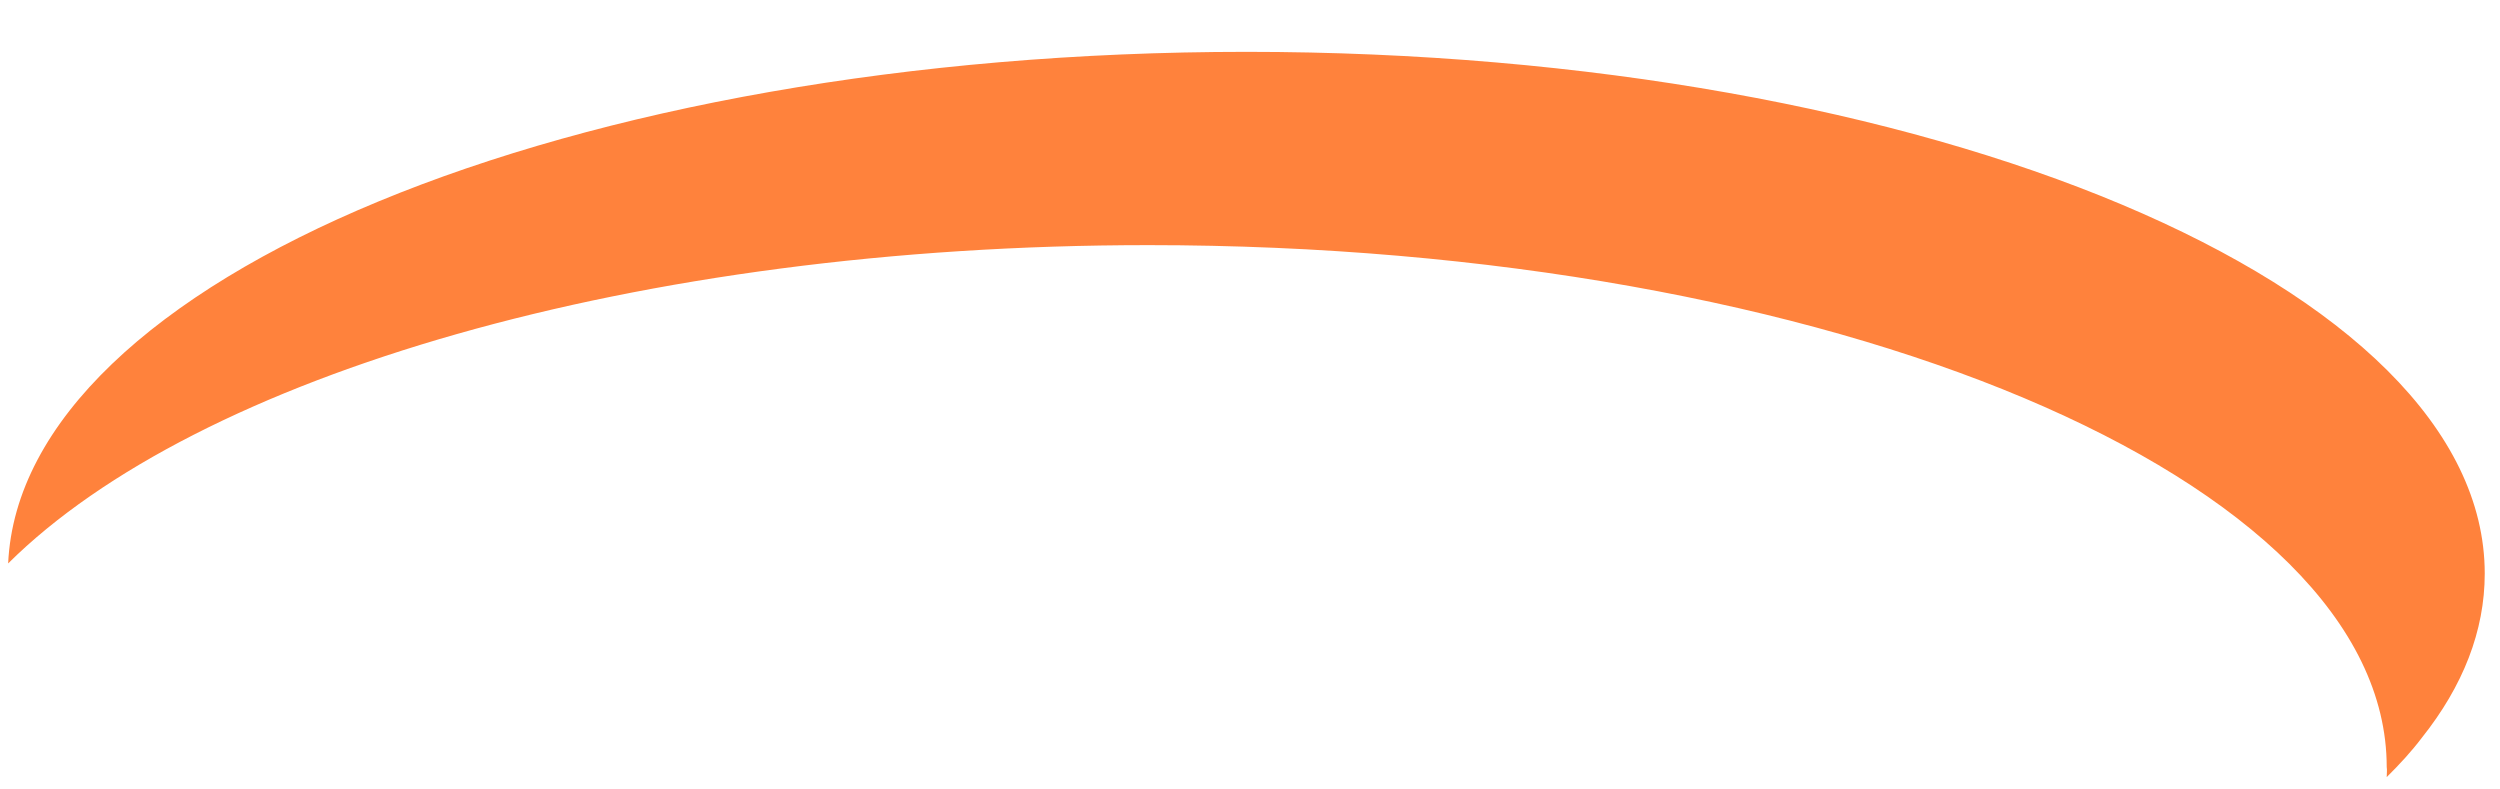 ﻿<?xml version="1.0" encoding="utf-8"?>
<svg version="1.1" xmlns:xlink="http://www.w3.org/1999/xlink" width="19px" height="6px" xmlns="http://www.w3.org/2000/svg">
  <g transform="matrix(1 0 0 1 -299 -516 )">
    <path d="M 18.139 5.829  C 18.143 5.854  18.139 5.878  18.139 5.906  C 18.238 5.808  18.329 5.709  18.406 5.607  C 18.719 5.214  18.884 4.795  18.884 4.359  C 18.884 2.169  14.669 0.394  9.473 0.394  C 4.34 0.394  0.16 2.127  0.062 4.282  C 1.496 2.858  4.836 1.863  8.728 1.863  C 13.924 1.863  18.139 3.639  18.139 5.829  Z " fill-rule="nonzero" fill="#ff823c" stroke="none" transform="matrix(1 0 0 1 299 516 )" />
  </g>
</svg>